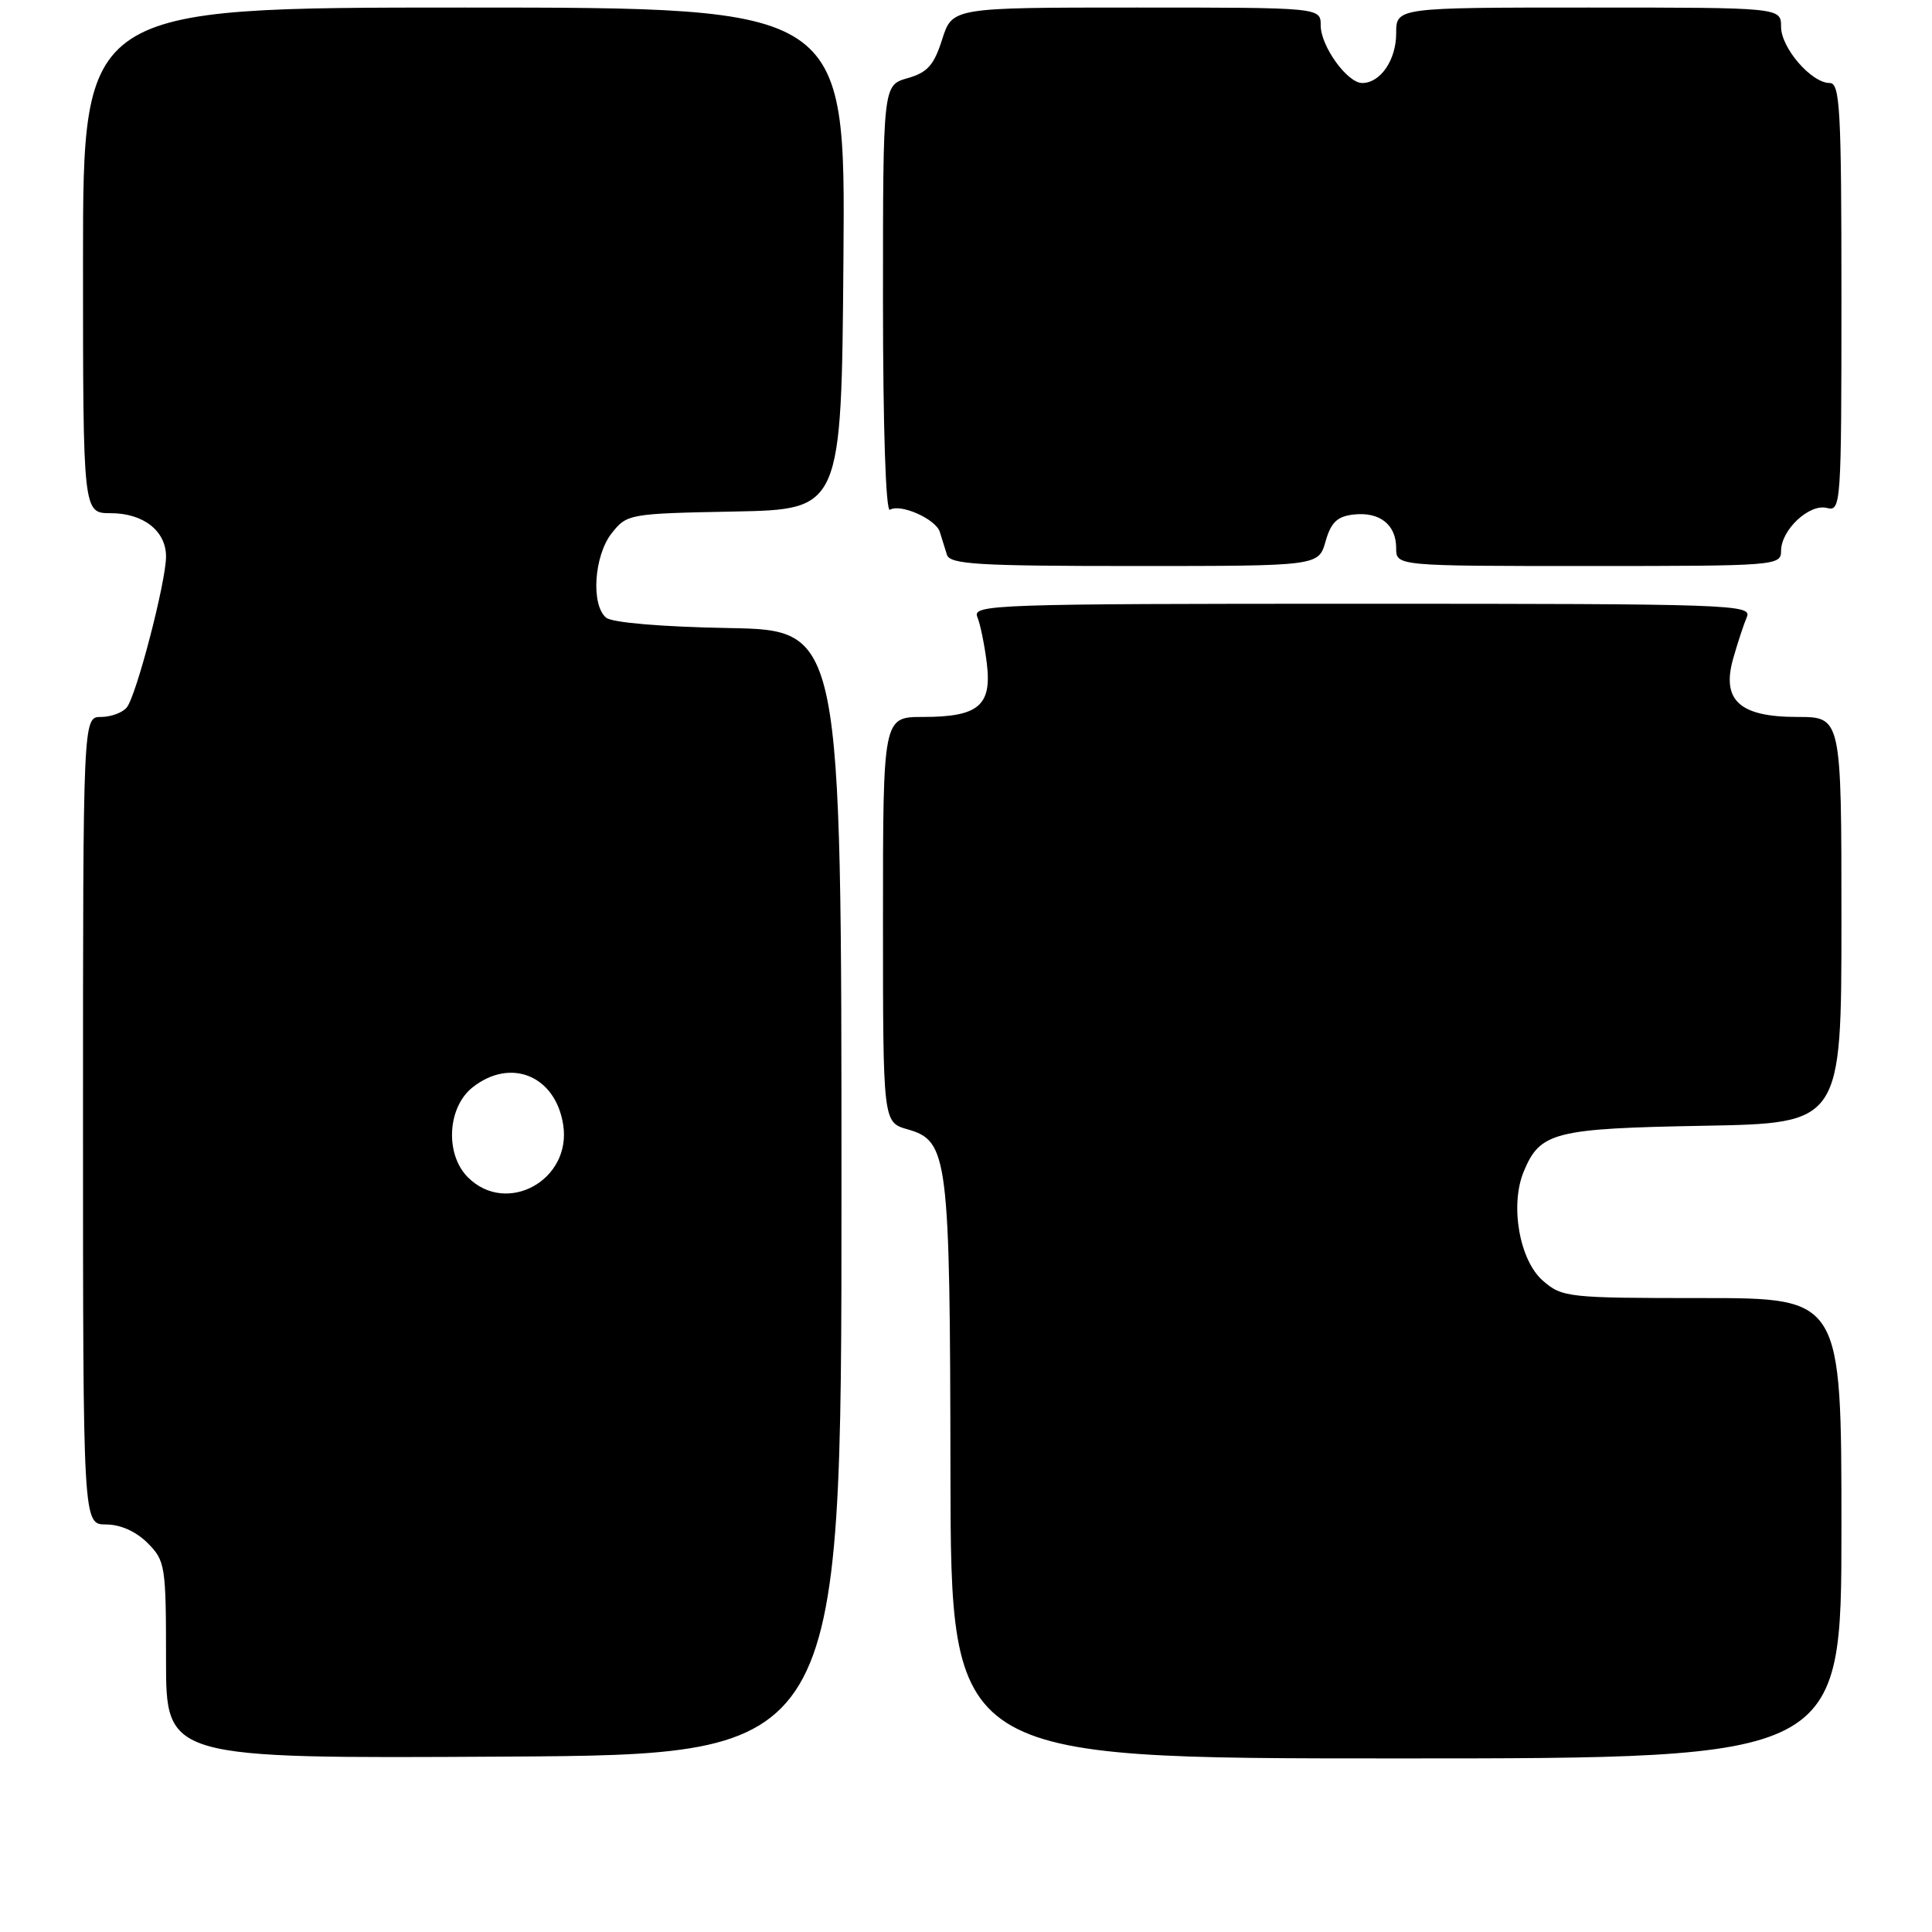 <?xml version="1.0" encoding="UTF-8" standalone="no"?>
<!DOCTYPE svg PUBLIC "-//W3C//DTD SVG 1.1//EN" "http://www.w3.org/Graphics/SVG/1.1/DTD/svg11.dtd" >
<svg xmlns="http://www.w3.org/2000/svg" xmlns:xlink="http://www.w3.org/1999/xlink" version="1.1" viewBox="0 0 256 256">
 <g >
 <path fill="currentColor"
d=" M 111.50 158.00 C 111.50 83.50 111.50 83.50 96.57 83.22 C 87.64 83.06 81.11 82.50 80.32 81.85 C 78.28 80.16 78.71 73.64 81.05 70.66 C 83.07 68.10 83.34 68.05 97.30 67.78 C 111.50 67.50 111.50 67.50 111.76 34.25 C 112.03 1.00 112.03 1.00 61.51 1.00 C 11.00 1.00 11.00 1.00 11.00 34.50 C 11.00 68.00 11.00 68.00 14.67 68.00 C 19.00 68.00 22.00 70.35 22.00 73.74 C 22.00 77.09 18.06 92.22 16.79 93.75 C 16.22 94.44 14.69 95.00 13.38 95.00 C 11.00 95.00 11.00 95.00 11.00 148.50 C 11.00 202.00 11.00 202.00 14.05 202.00 C 15.95 202.00 18.01 202.92 19.55 204.45 C 21.90 206.81 22.00 207.44 22.00 219.96 C 22.00 233.02 22.00 233.02 66.75 232.76 C 111.50 232.50 111.50 232.50 111.50 158.00 Z  M 244.00 202.50 C 244.00 172.00 244.00 172.00 225.56 172.00 C 207.79 172.00 207.01 171.92 204.46 169.72 C 201.34 167.03 200.05 159.72 201.90 155.24 C 204.07 150.00 205.92 149.53 225.75 149.17 C 244.00 148.84 244.00 148.84 244.00 121.92 C 244.00 95.00 244.00 95.00 238.15 95.00 C 230.48 95.00 228.07 92.79 229.67 87.21 C 230.25 85.17 231.06 82.71 231.47 81.75 C 232.17 80.10 229.37 80.00 180.50 80.00 C 131.64 80.00 128.83 80.10 129.50 81.75 C 129.90 82.71 130.46 85.48 130.76 87.91 C 131.44 93.50 129.65 95.00 122.31 95.00 C 117.00 95.00 117.00 95.00 117.00 121.86 C 117.00 148.71 117.00 148.71 120.25 149.64 C 125.64 151.18 125.88 153.13 125.94 195.25 C 126.00 233.00 126.00 233.00 185.00 233.00 C 244.00 233.00 244.00 233.00 244.00 202.50 Z  M 175.64 71.75 C 176.36 69.22 177.18 68.43 179.34 68.18 C 182.80 67.78 185.00 69.51 185.00 72.62 C 185.00 75.00 185.00 75.00 210.50 75.00 C 235.33 75.00 236.00 74.95 236.00 73.00 C 236.00 70.21 239.75 66.70 242.09 67.31 C 243.94 67.80 244.00 66.86 244.00 39.41 C 244.00 14.45 243.81 11.00 242.45 11.00 C 240.02 11.00 236.00 6.35 236.00 3.55 C 236.00 1.00 236.00 1.00 210.50 1.00 C 185.00 1.00 185.00 1.00 185.00 4.43 C 185.00 7.95 182.91 11.00 180.50 11.00 C 178.52 11.00 175.00 6.11 175.00 3.37 C 175.00 1.00 175.00 1.00 150.59 1.00 C 126.19 1.00 126.19 1.00 124.84 5.22 C 123.75 8.65 122.89 9.61 120.25 10.36 C 117.00 11.29 117.00 11.29 117.00 39.70 C 117.00 56.66 117.37 67.89 117.92 67.55 C 119.31 66.69 123.99 68.77 124.53 70.48 C 124.79 71.32 125.21 72.67 125.47 73.50 C 125.87 74.78 129.52 75.00 150.32 75.00 C 174.71 75.00 174.71 75.00 175.64 71.75 Z  M 62.00 156.00 C 58.94 152.94 59.27 146.72 62.63 144.07 C 67.68 140.10 73.59 142.53 74.62 149.00 C 75.80 156.35 67.14 161.14 62.00 156.00 Z "/>
</g>
</svg>